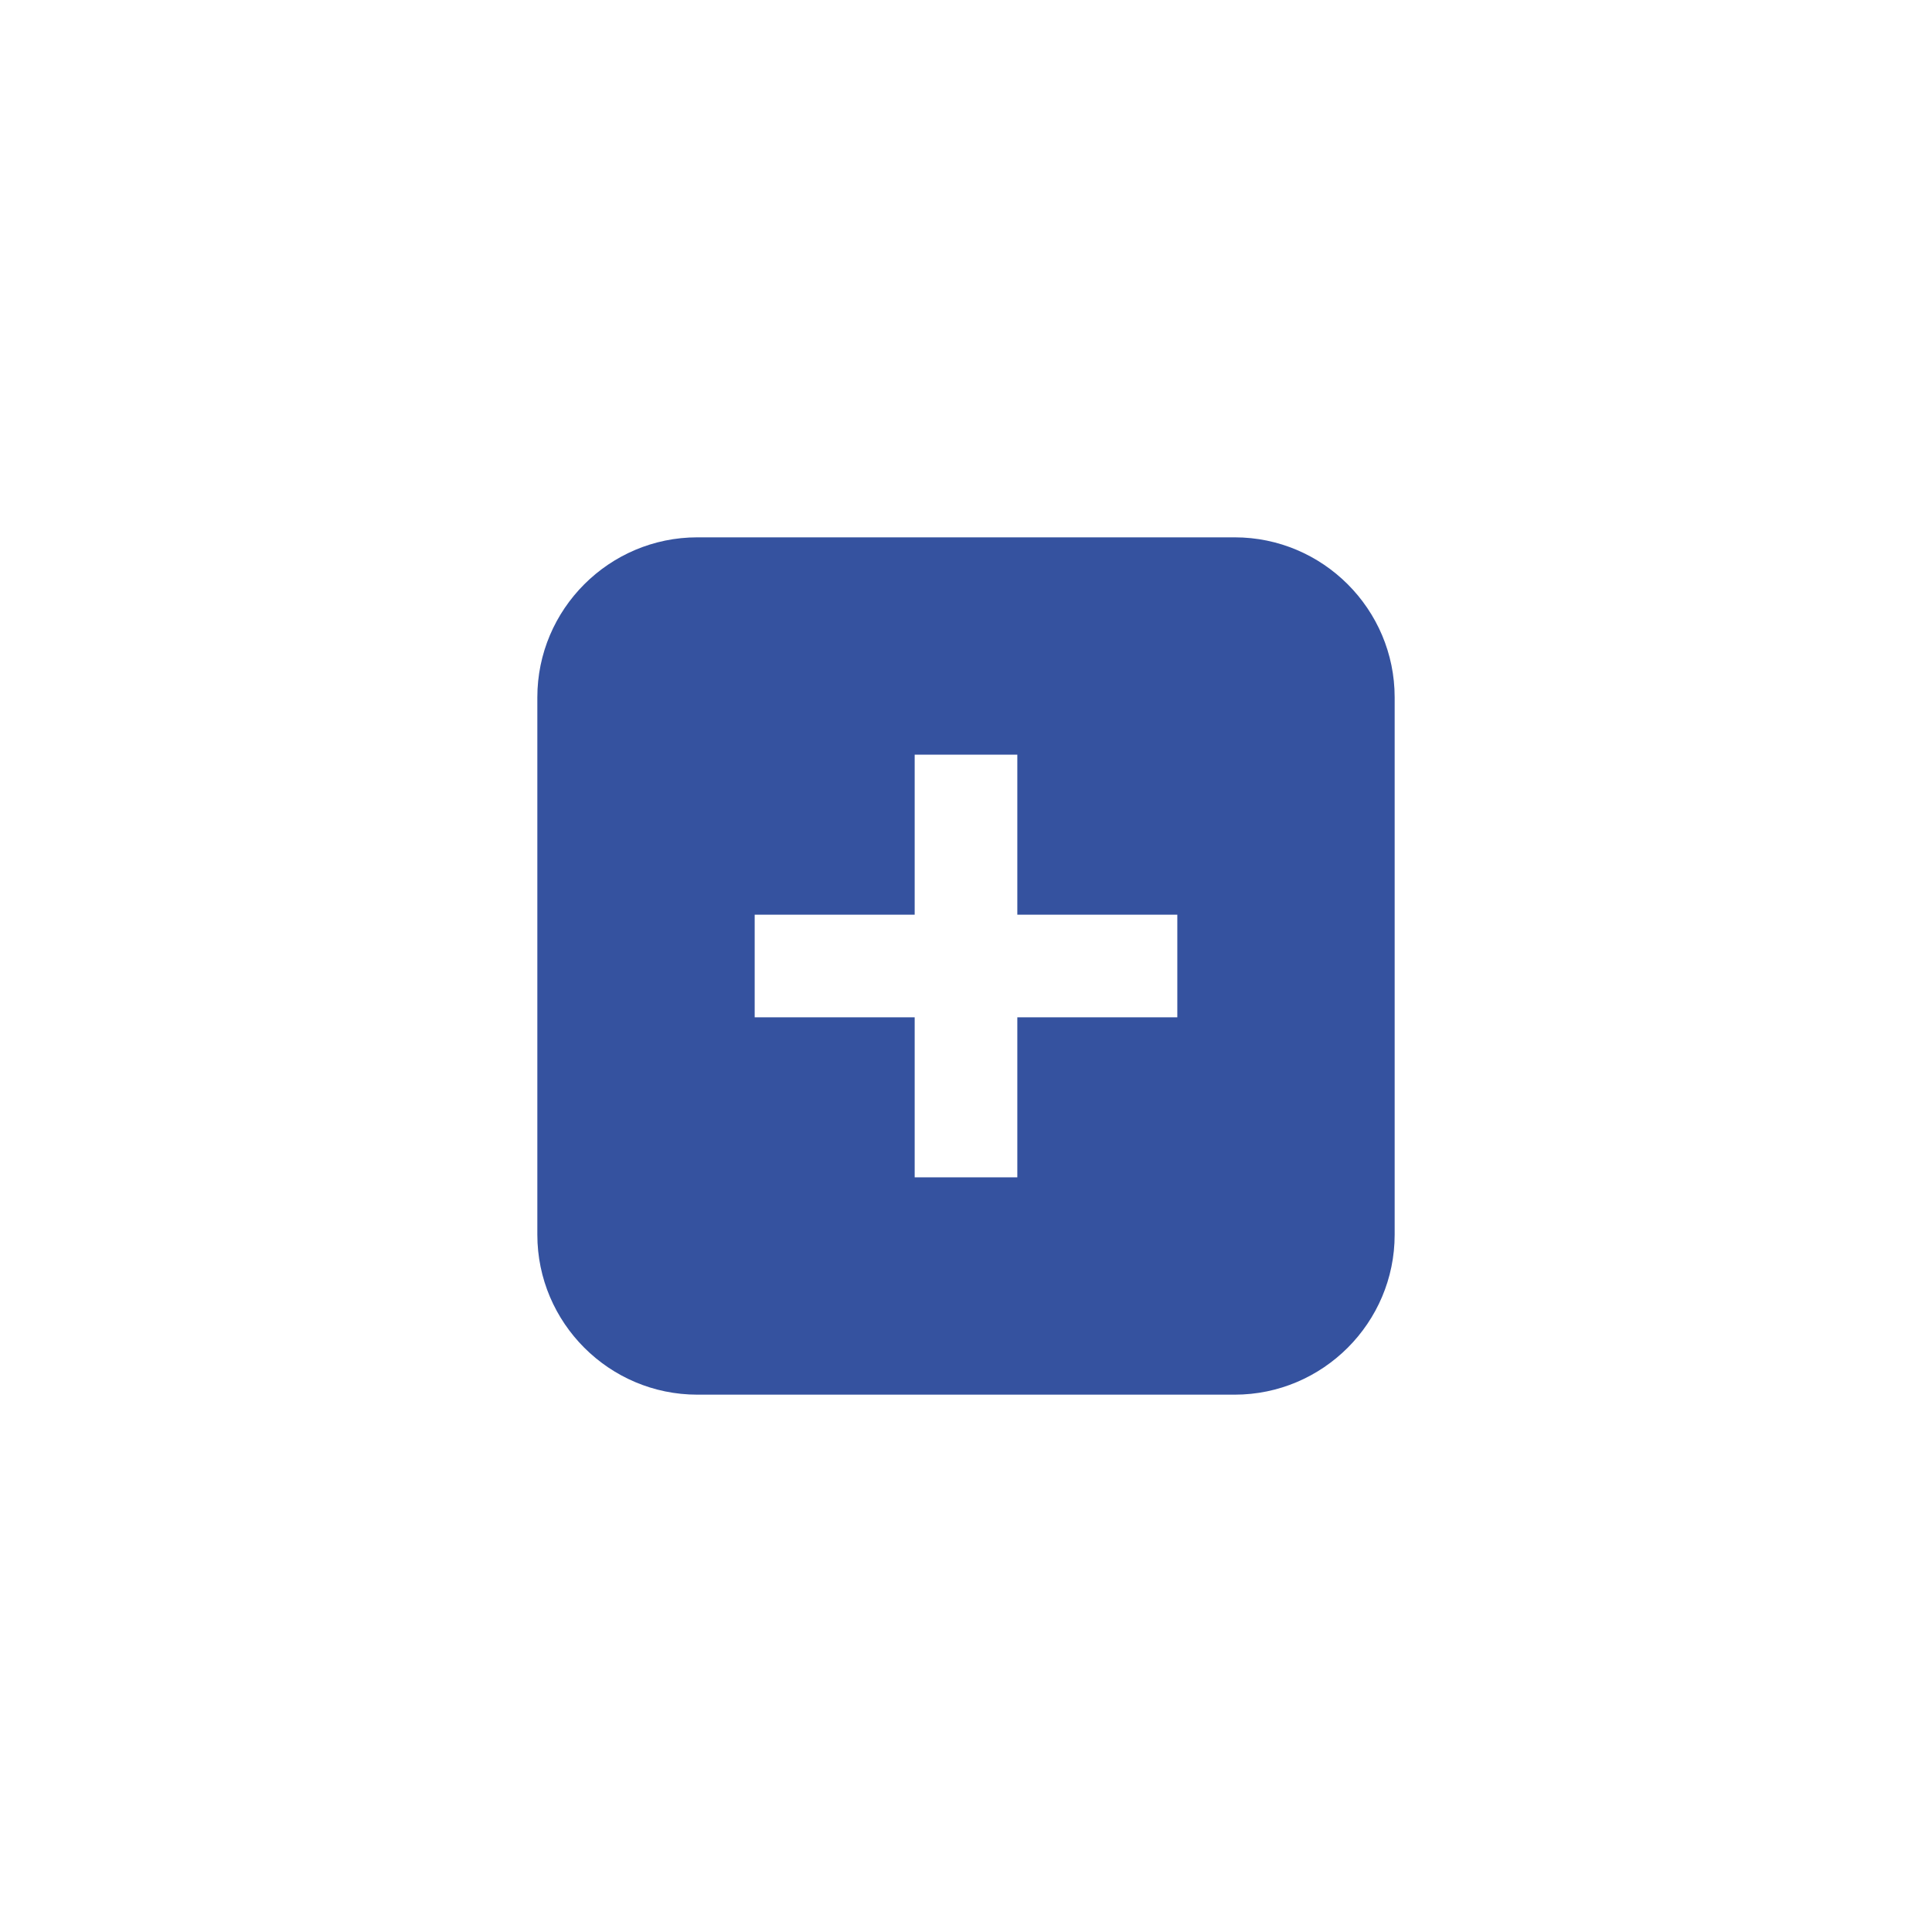 <svg width="32" height="32" viewBox="0 0 32 32" fill="none" xmlns="http://www.w3.org/2000/svg">
<path d="M20.45 8.9H11.55C10.09 8.9 8.9 10.09 8.9 11.55V20.45C8.9 21.91 10.09 23.1 11.55 23.1H20.45C21.91 23.1 23.1 21.91 23.1 20.45V11.55C23.1 10.09 21.91 8.9 20.45 8.9ZM19.5 16.85H16.85V19.5H15.15V16.85H12.5V15.15H15.15V12.5H16.85V15.15H19.5V16.85Z" fill="#35529F"/>
</svg>
